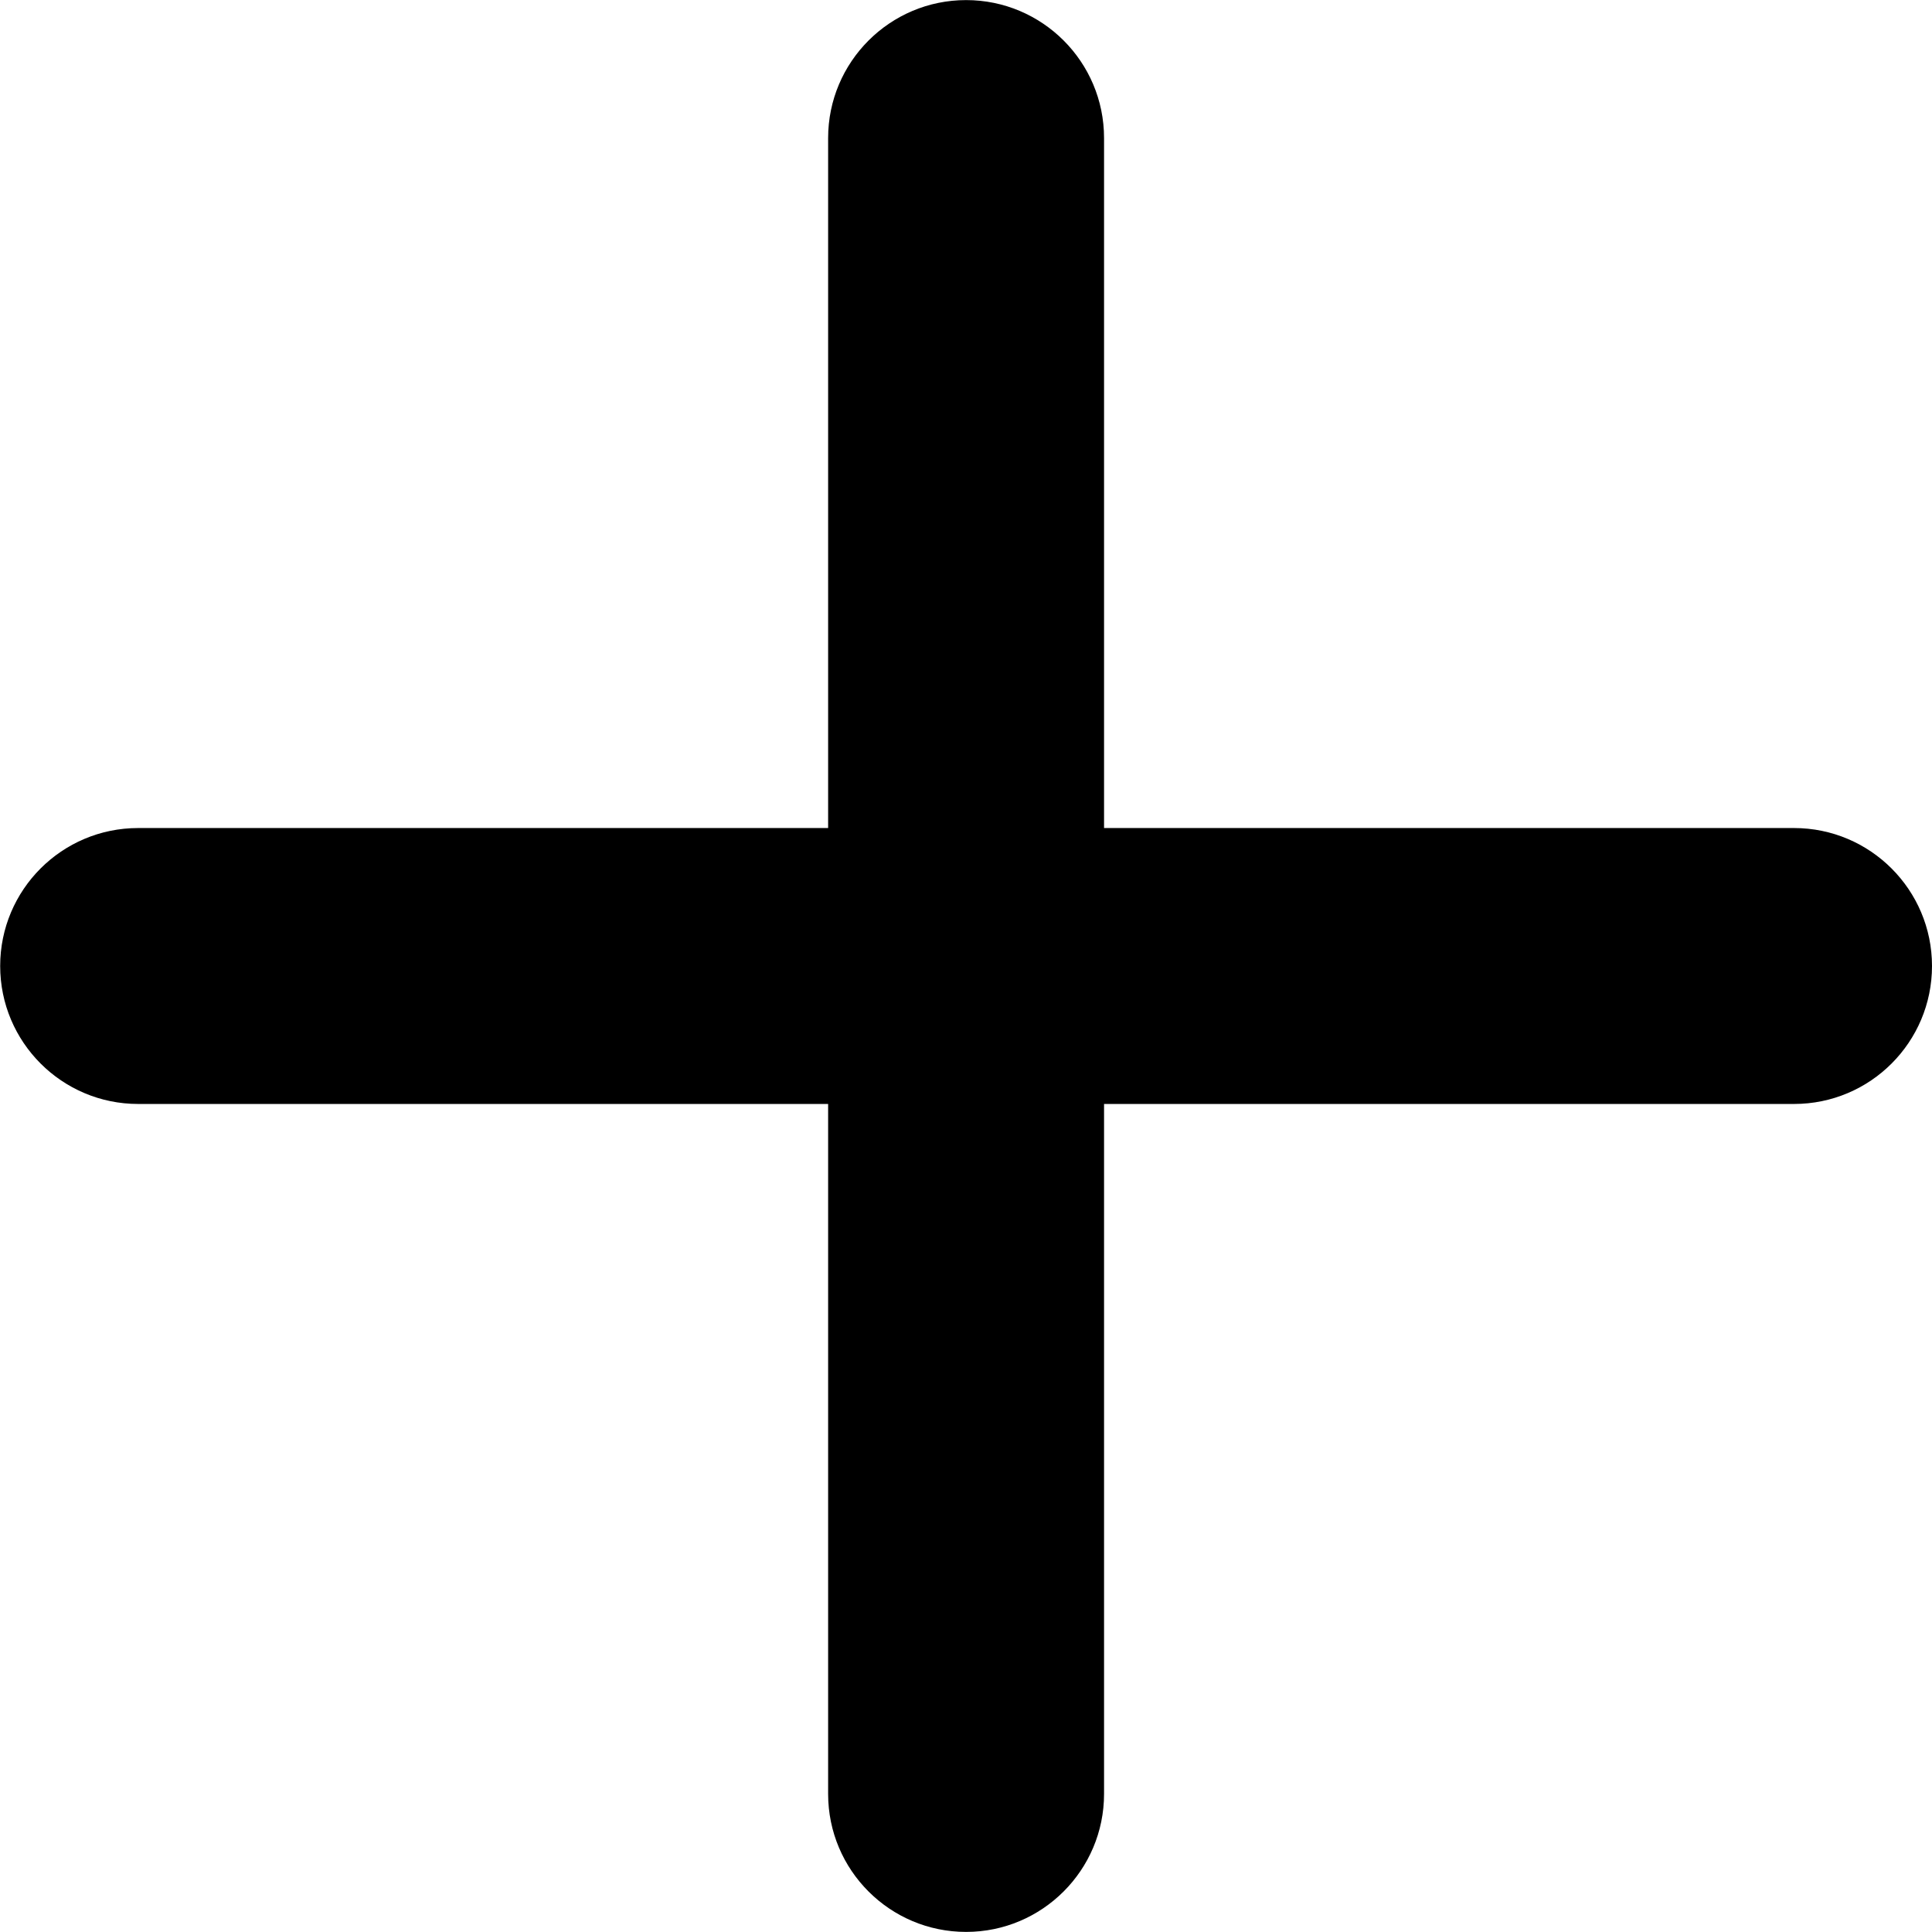 <svg height="22" viewBox="0 0 22 22" width="22" xmlns="http://www.w3.org/2000/svg"><path d="m20.429 9.429h-7.857v-7.857c0-.868-.704-1.571-1.571-1.571s-1.571.704-1.571 1.571v7.857h-7.857c-.868 0-1.571.704-1.571 1.571s.704 1.571 1.571 1.571h7.857v7.857c0 .868.704 1.571 1.571 1.571s1.571-.704 1.571-1.571v-7.857h7.857c.868 0 1.571-.704 1.571-1.571s-.704-1.571-1.571-1.571z"/></svg>
